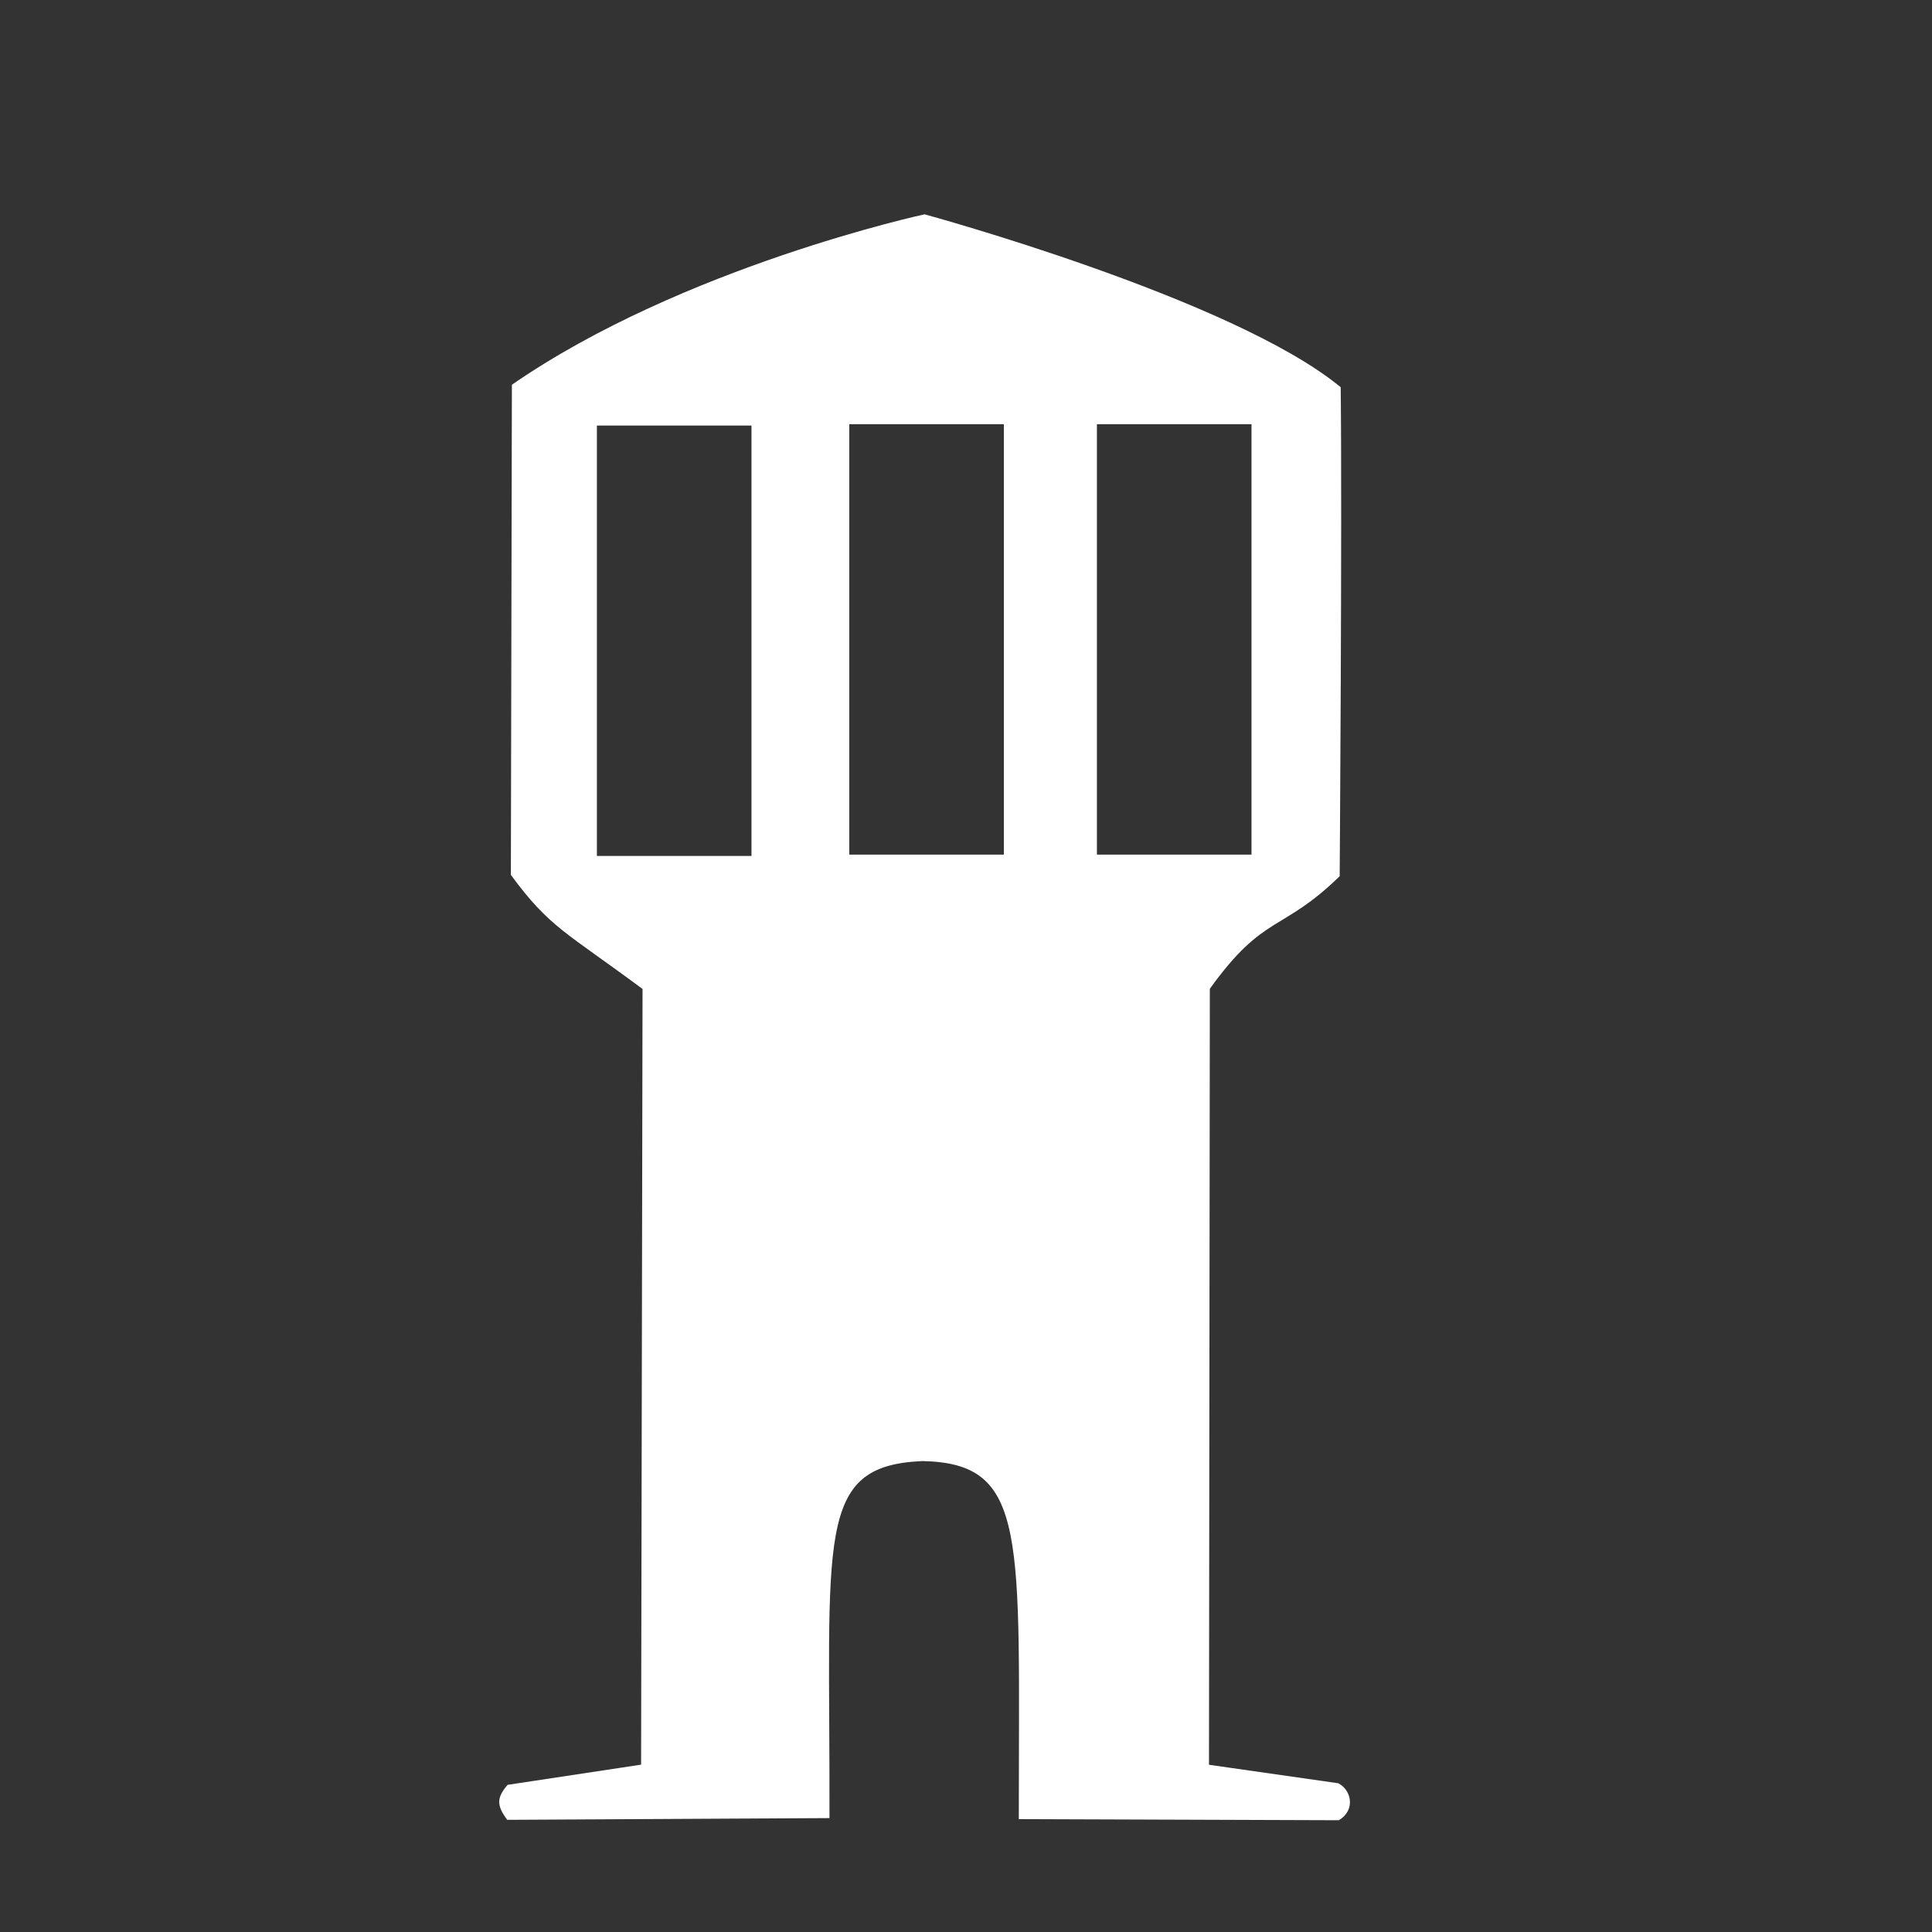 <?xml version="1.0" encoding="UTF-8" standalone="no"?>
<svg
   xmlns:dc="http://purl.org/dc/elements/1.1/"
   xmlns:cc="http://creativecommons.org/ns#"
   xmlns:rdf="http://www.w3.org/1999/02/22-rdf-syntax-ns#"
   xmlns:svg="http://www.w3.org/2000/svg"
   xmlns="http://www.w3.org/2000/svg"
   xmlns:sodipodi="http://sodipodi.sourceforge.net/DTD/sodipodi-0.dtd"
   xmlns:inkscape="http://www.inkscape.org/namespaces/inkscape"
   style="height: 512px; width: 512px;"
   viewBox="0 0 512 512"
   id="svg2"
   version="1.1"
   inkscape:version="0.91 r13725"
   sodipodi:docname="tower.svg">
  <rect x="0" y="0" width="512" height="512" fill="#333333" stroke="none"/>
  <defs
     id="defs12" />
  <sodipodi:namedview
     pagecolor="#ffffff"
     bordercolor="#666666"
     borderopacity="1"
     objecttolerance="10"
     gridtolerance="20"
     guidetolerance="20"
     inkscape:pageopacity="0"
     inkscape:pageshadow="2"
     inkscape:window-width="1920"
     inkscape:window-height="1057"
     id="namedview10"
     showgrid="true"
     showguides="true"
     inkscape:guide-bbox="true"
     inkscape:zoom="1.3037281"
     inkscape:cx="192.29249"
     inkscape:cy="261.93914"
     inkscape:window-x="-8"
     inkscape:window-y="-8"
     inkscape:window-maximized="1"
     inkscape:current-layer="svg2">
    <inkscape:grid
       type="xygrid"
       id="grid4188" />
  </sodipodi:namedview>
  <path
     d="M0 0h512v512H0z"
     fill="transparent"
     fill-opacity="0"
     id="path4" />
  <g
     class=""
     style="touch-action:none;fill:none;fill-opacity:1"
     transform="translate(0,0)"
     id="g6">
    <path
       d="m 247,28 0,80 18,0 0,-80 z m 35,0 0,64 80,-32 z m -26,96 C 208,172 112,236 64,252 64,316 48,460 32,492 l 180.71,0 C 226.409,472.165 256,348 256,300 c 0,48 28.057,176 44.057,192 L 480,492 C 464,460 448,316 448,252 400,236 304,172 256,124 Z m -144,176 57.756,0 0,80 L 112,380 Z"
       id="path8"
       style="fill:none;fill-opacity:1"
       inkscape:connector-curvature="0"
       sodipodi:nodetypes="ccccccccccccccccccccccc" />
  </g>
  <path
     style="fill:#ffffff;fill-opacity:1;fill-rule:evenodd;stroke:none;stroke-width:1px;stroke-linecap:butt;stroke-linejoin:miter;stroke-opacity:0.963"
     d="m 245.023,56.797 c 0,0 -64.024,13.847 -109.367,45.162 l -0.271,129.9 c 10.343,14.056 14.616,15.142 34.896,30.232 l -0.385,205.561 -35.375,5.35 c -2.963,3.439 -2.928,5.473 -0.098,9.27 l 85.396,-0.457 c 0.18,-74.815 -4.007,-93.458 24.73,-94.615 28.008,0.615 25.448,19.801 25.443,94.887 l 84.803,0.291 c 4.577,-2.705 3.301,-8.129 -0.178,-9.805 l -34.225,-4.893 0.225,-205.635 c 14.381,-20.044 19.109,-14.892 34.412,-29.846 0,0 0.674,-93.281 0.271,-129.574 C 326.837,79.077 245.023,56.797 245.023,56.797 Z m -19.955,55.627 40.965,0 0,114.051 -40.965,0 z m 65.627,0 40.965,0 0,114.051 -40.965,0 z m -132.51,0.355 40.967,0 0,114.051 -40.967,0 z"
     id="path4200"
     inkscape:connector-curvature="0"
     sodipodi:nodetypes="cccccccccccccccccccccccccccccccc" />
</svg>
